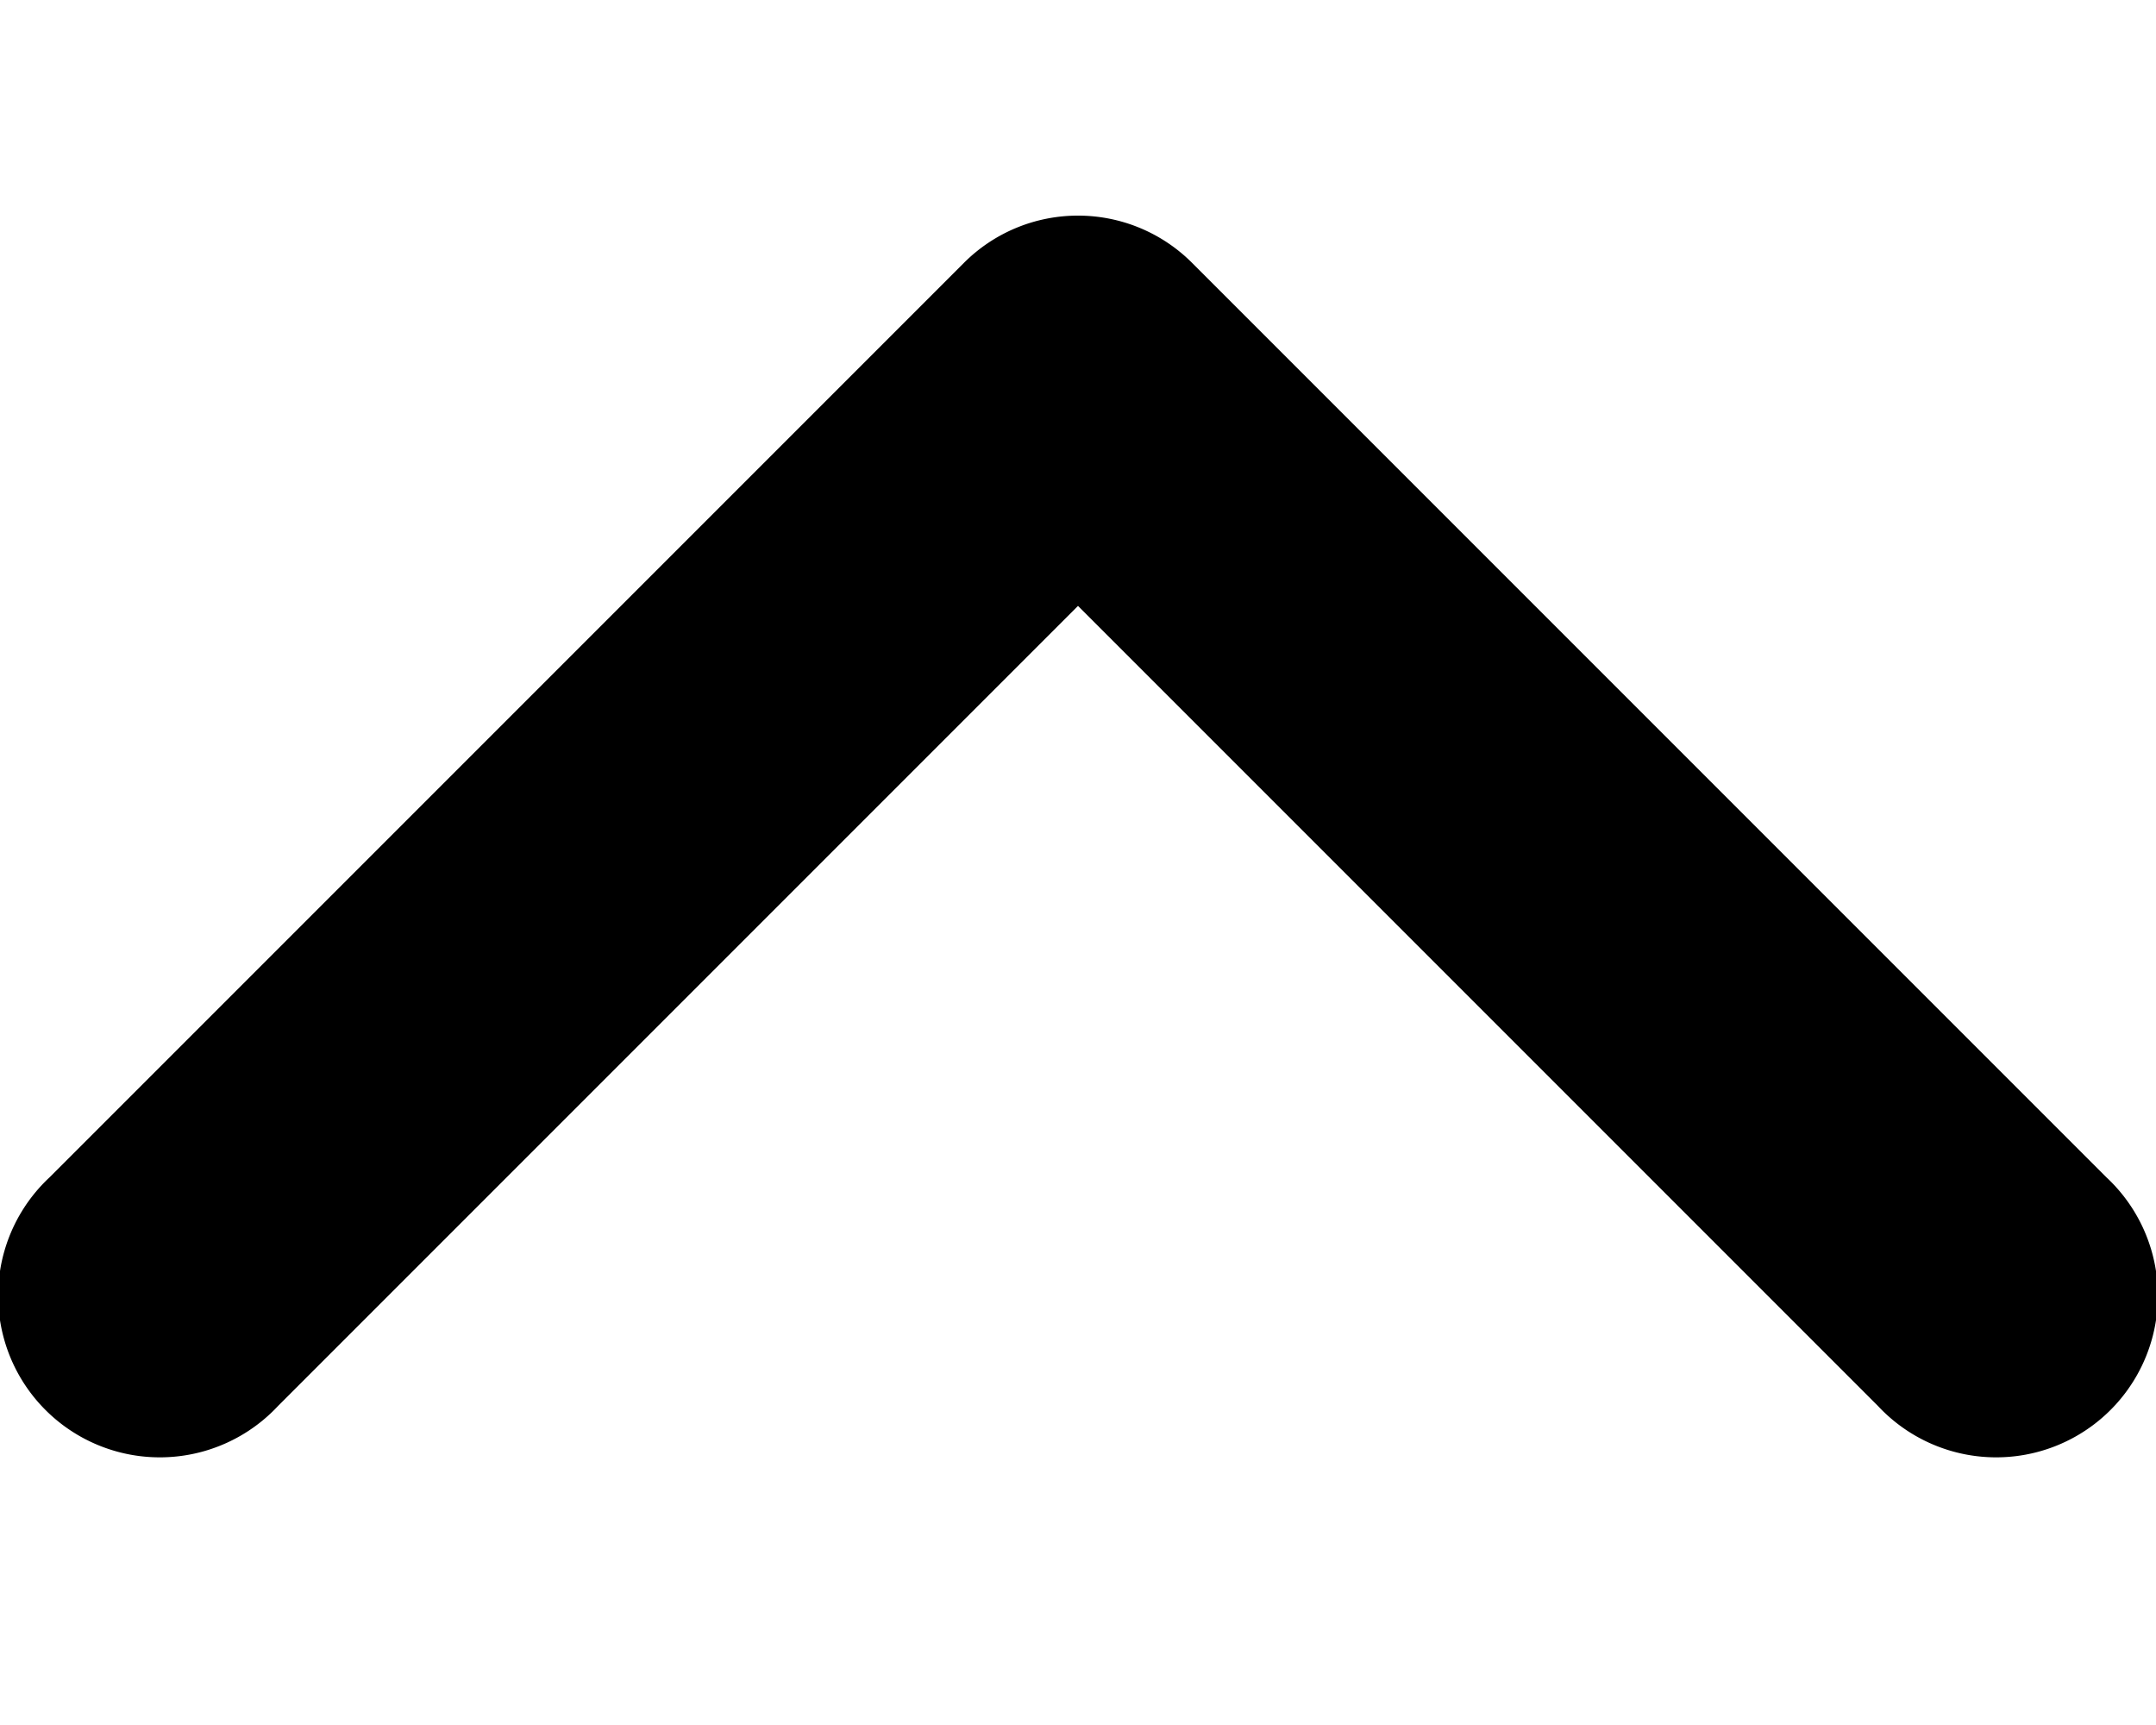 <svg xmlns="http://www.w3.org/2000/svg" width="10" height="8"><path d="M5 1a.747.747 0 00-.53.22L.23 5.46a.75.75 0 101.06 1.06L5 2.81l3.71 3.71a.75.75 0 101.06-1.06L5.53 1.22A.747.747 0 005 1z"/></svg>